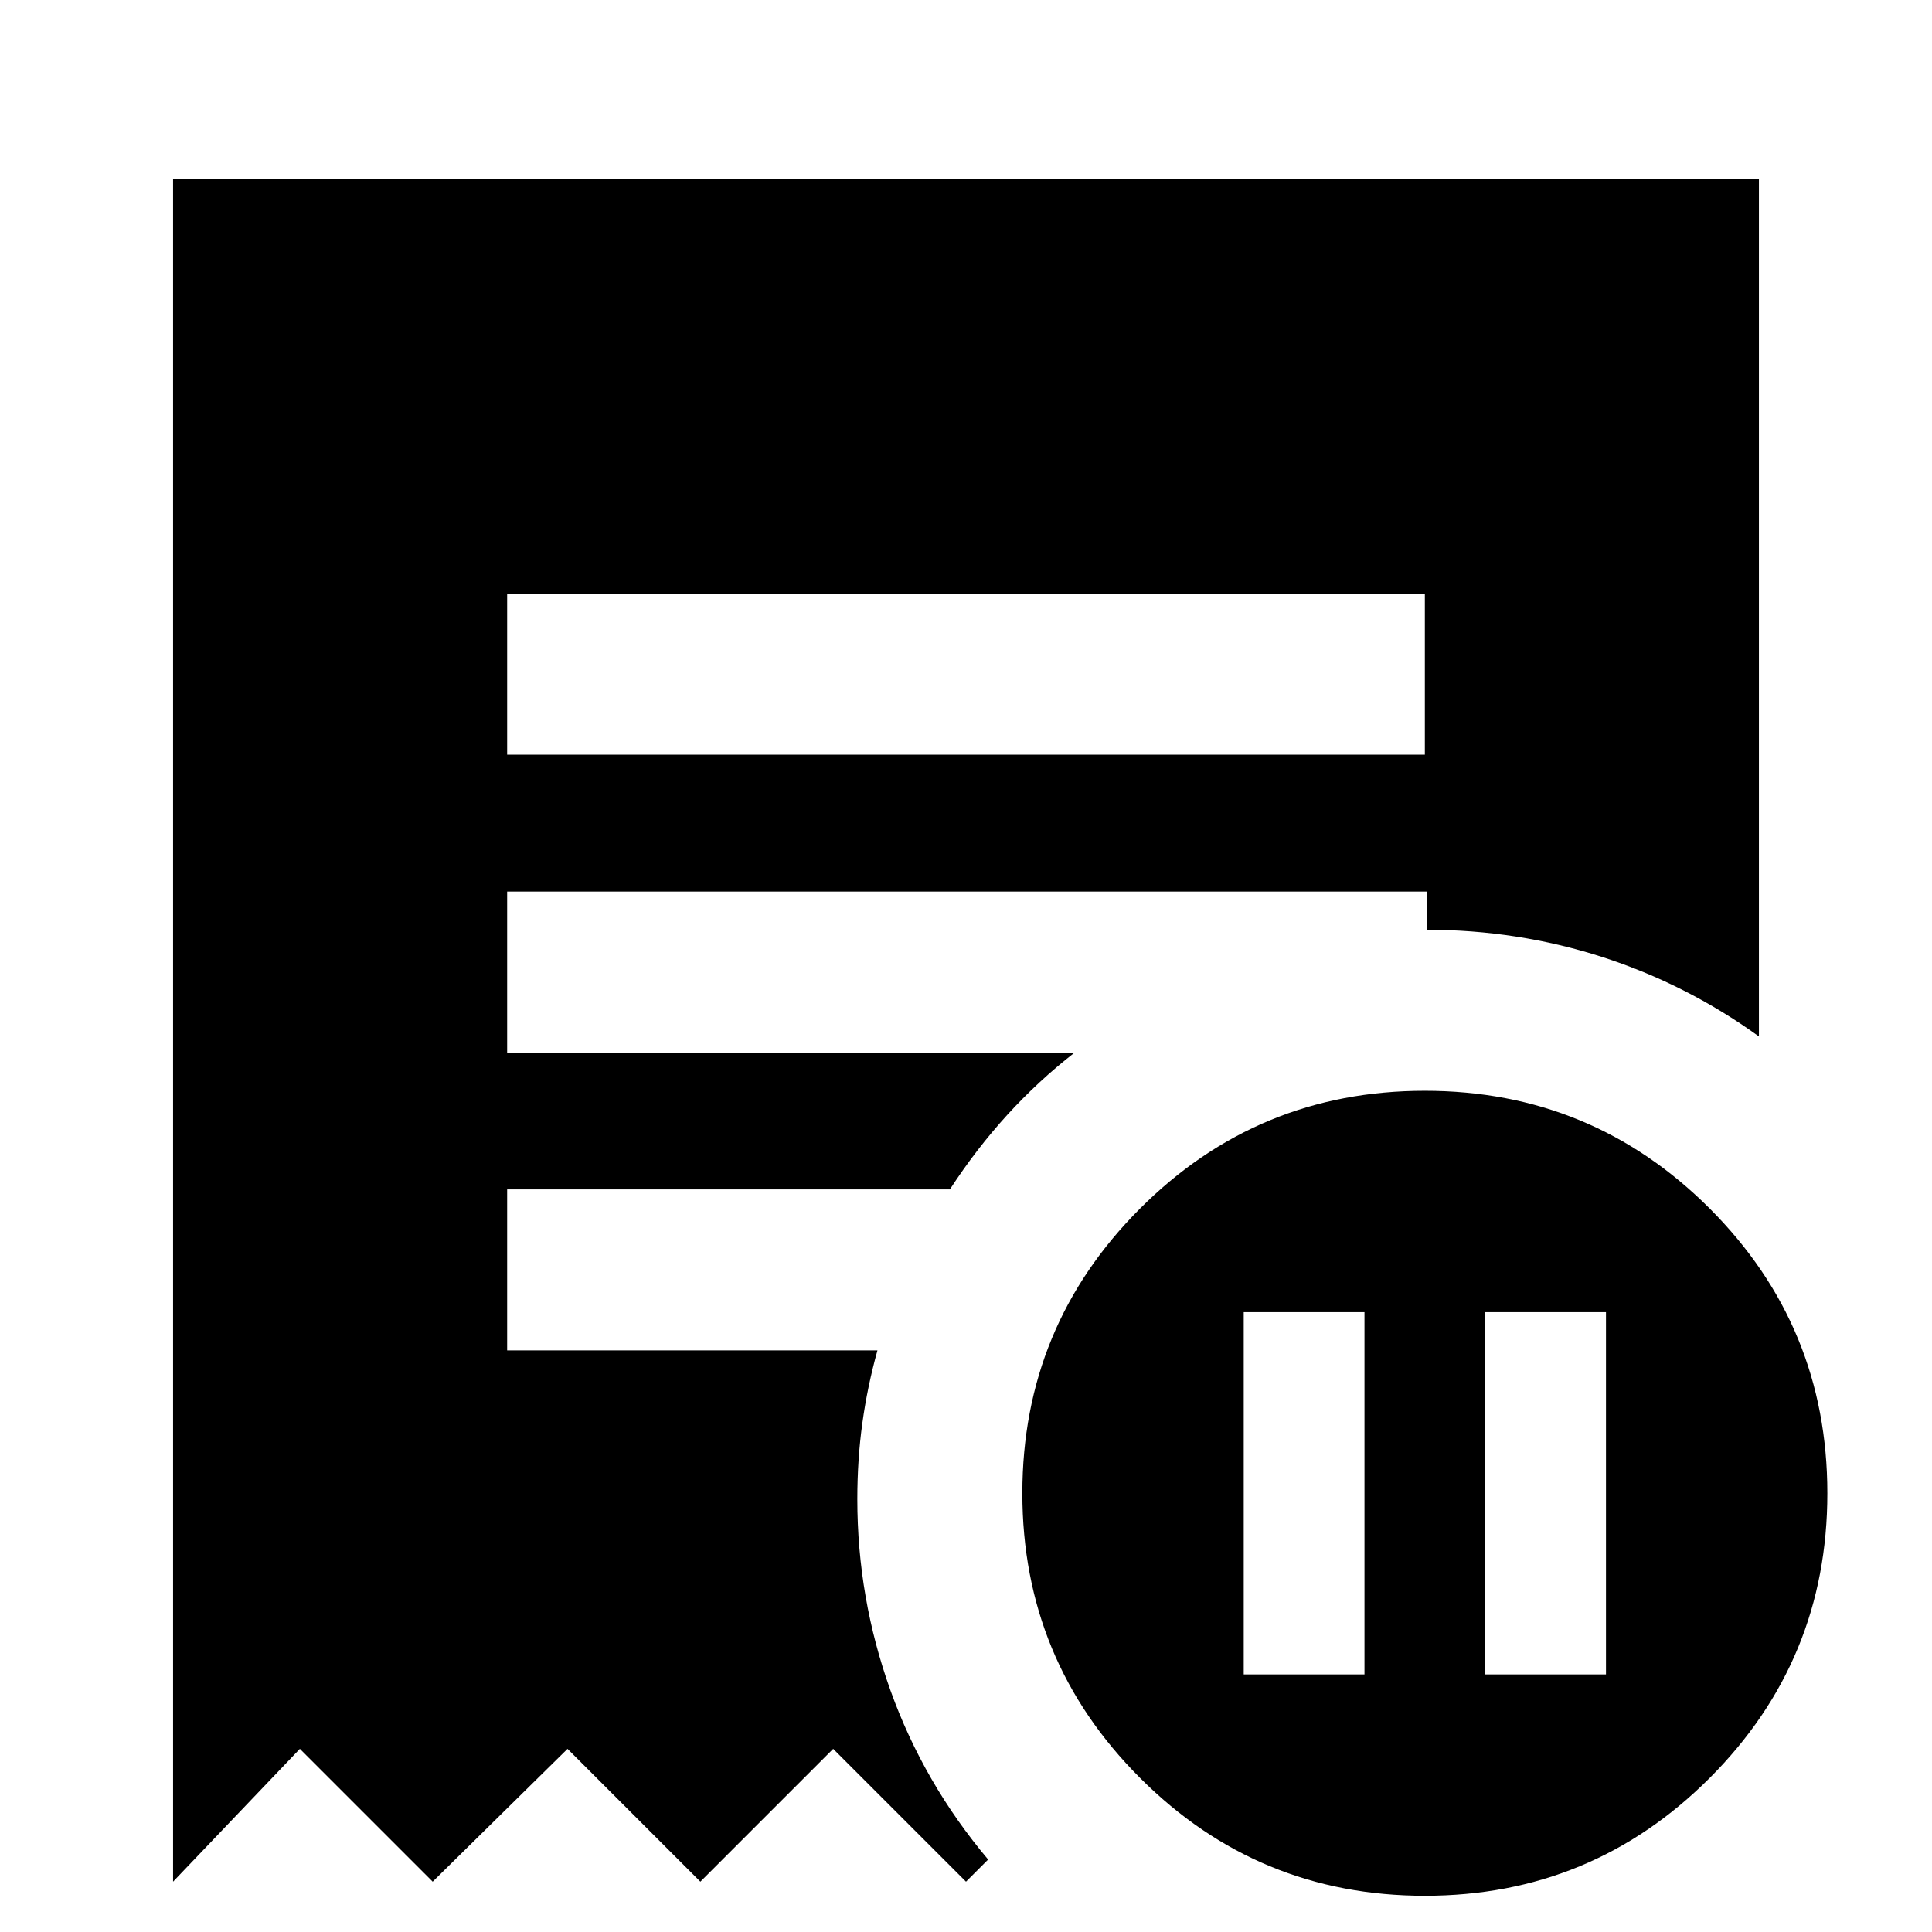 <svg xmlns="http://www.w3.org/2000/svg" height="24" width="24"><path d="M15.45 20.8h1.5v-4.5h-1.5Zm3 0h1.5v-4.5h-1.5ZM6.3 9.375h11.4v-2H6.3ZM17.7 23.55q-2.075 0-3.537-1.463Q12.7 20.625 12.7 18.55t1.463-3.538q1.462-1.462 3.537-1.462t3.538 1.462Q22.7 16.475 22.7 18.55q0 2.075-1.462 3.537-1.463 1.463-3.538 1.463Zm-15.55-.175V2.225h19.7v10.65q-.9-.65-1.95-.988-1.05-.337-2.175-.337v-.475H6.3v2h7.05q-.45.35-.838.775-.387.425-.712.925H6.3v2h4.6q-.125.45-.187.9-.063.45-.063.95 0 1.225.412 2.375.413 1.15 1.213 2.1l-.275.275-1.65-1.65-1.65 1.65-1.65-1.65-1.675 1.65-1.65-1.65Z"/></svg>
